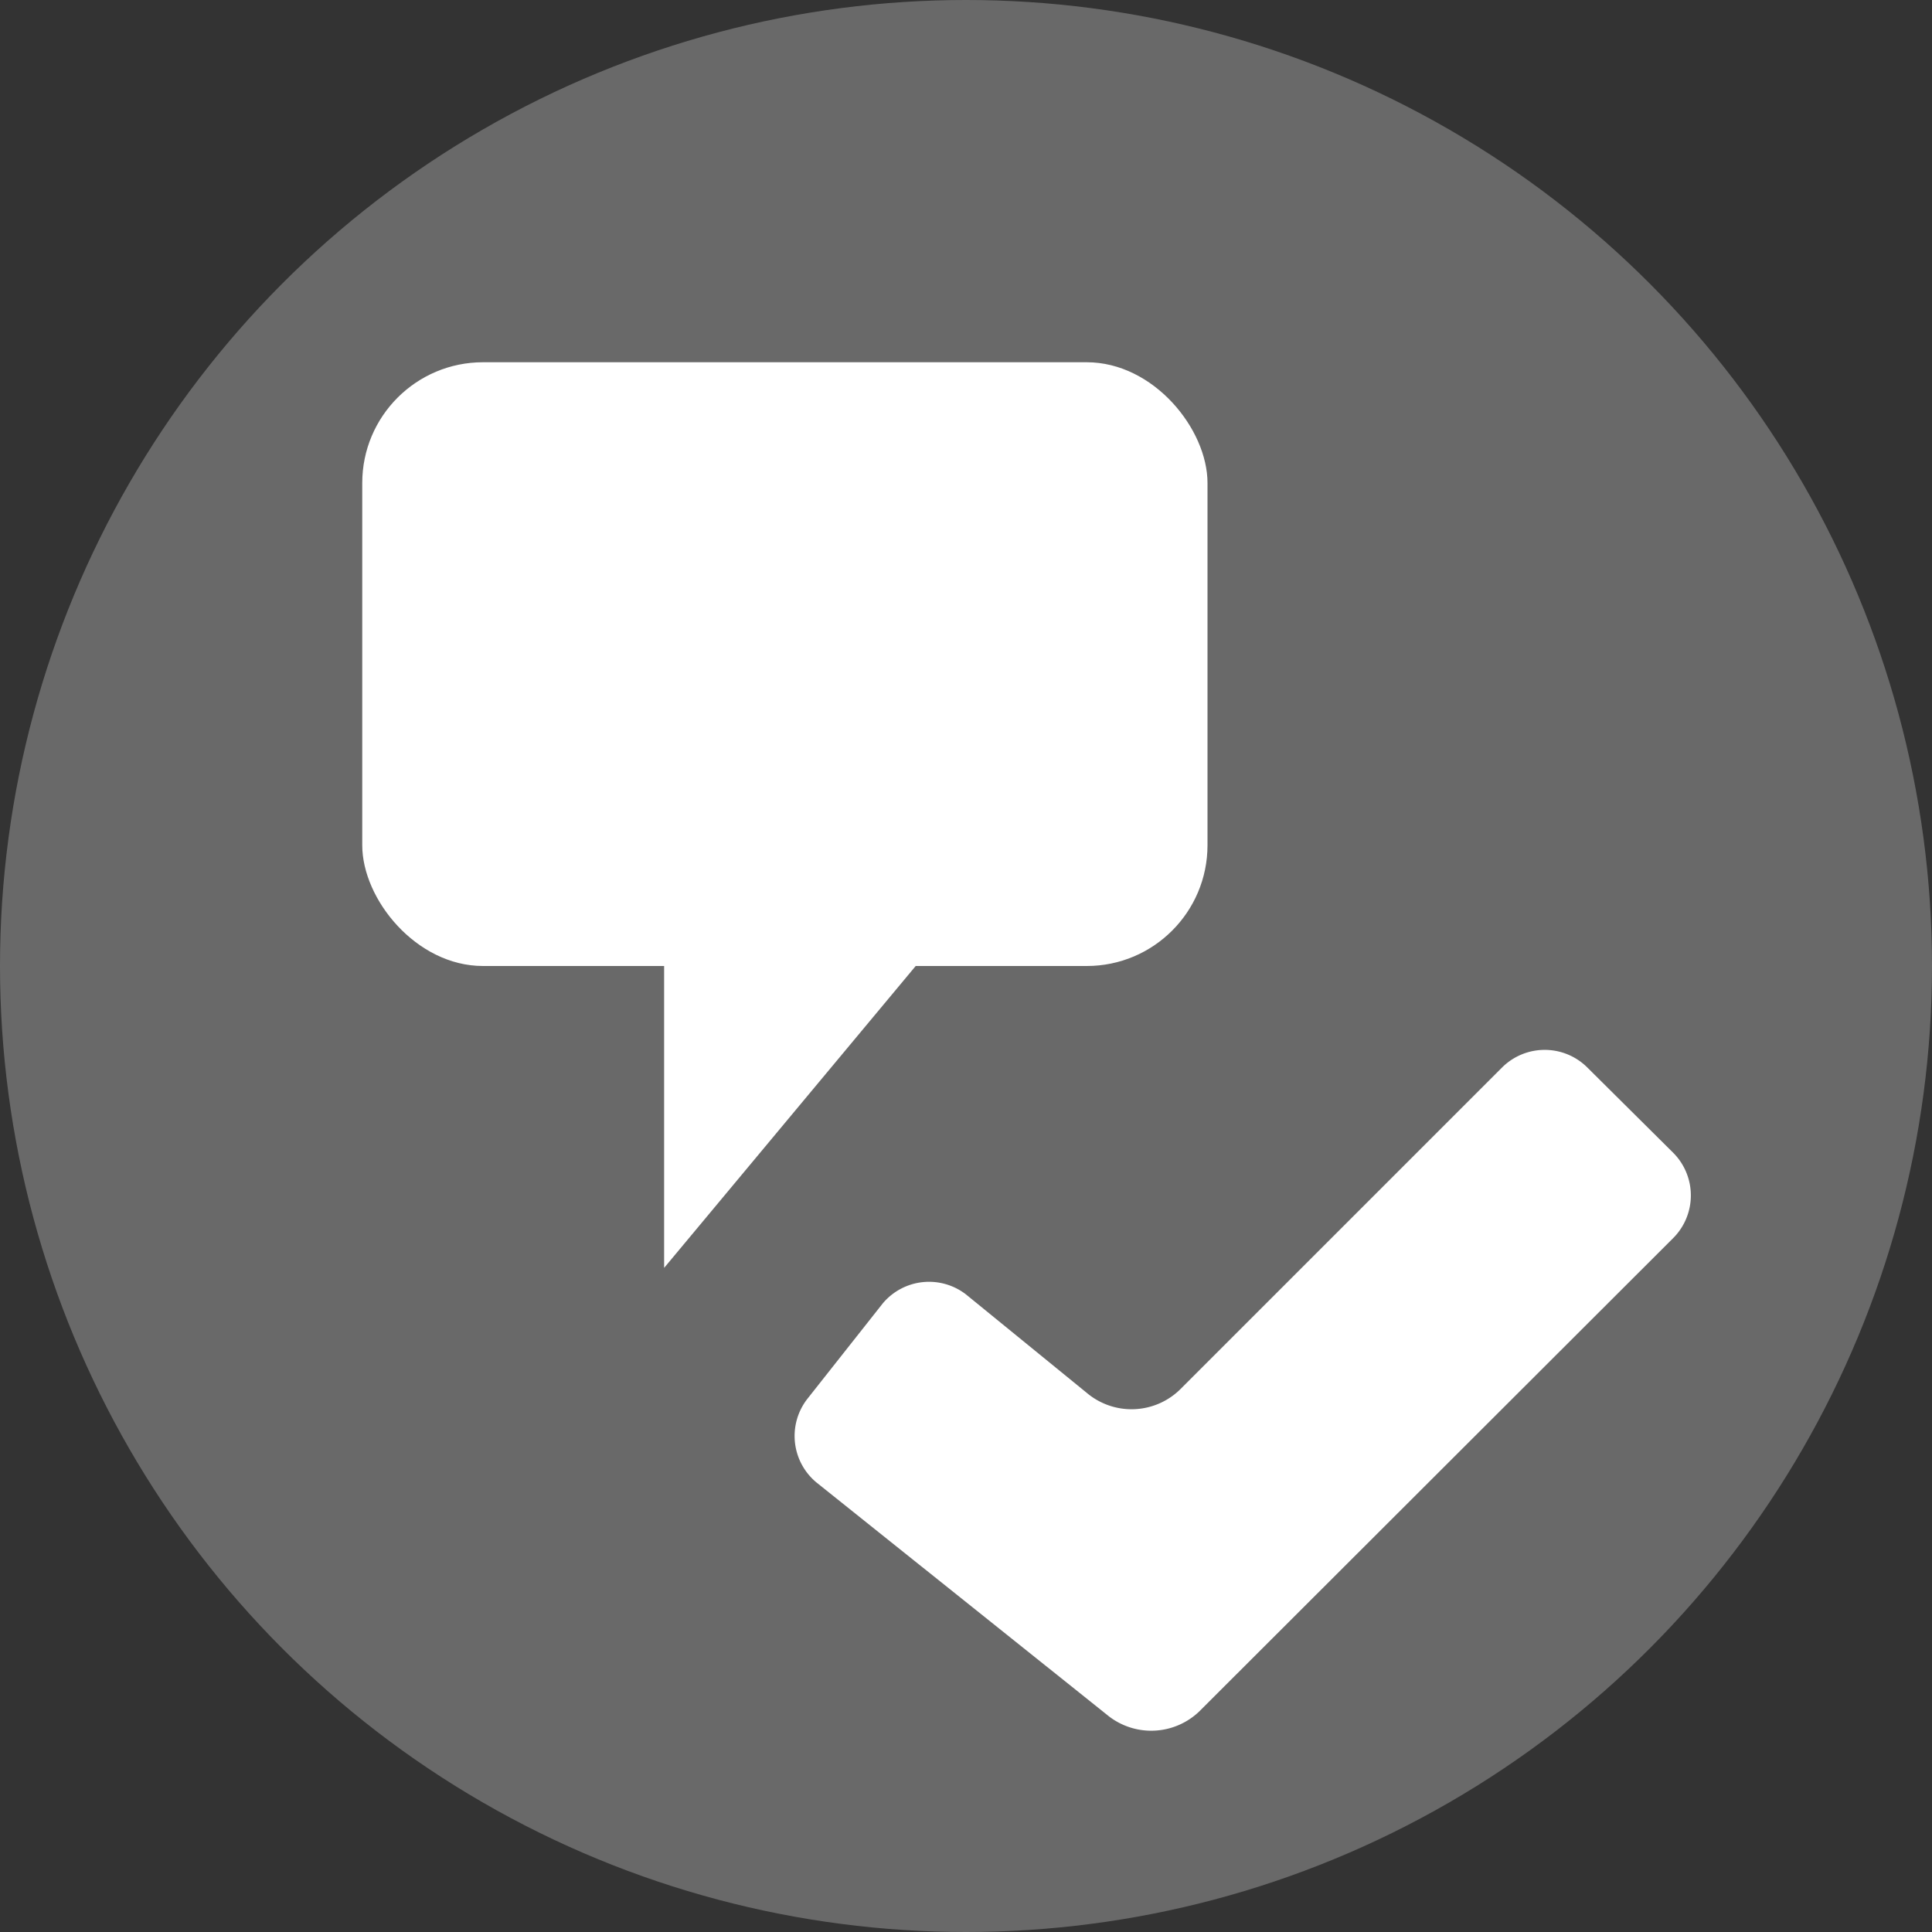 <svg xmlns="http://www.w3.org/2000/svg" viewBox="0 0 32 32"><rect x="0" y="0" width="32" height="32" fill="#333333" stroke="none"/><defs><style>.cls-1{fill:none;}.cls-2{fill:#696969;}.cls-3{fill:#fff;}</style></defs><title>space32_type04</title><g id="レイヤー_2" data-name="レイヤー 2"><g id="サイズ範囲用"><rect class="cls-1" width="32" height="32"/></g><g id="メイン"><circle class="cls-2" cx="16" cy="16" r="16"/><path class="cls-3" d="M19.86,28.35a1.15,1.15,0,0,1-1.49.08l-4.84-3.87a1,1,0,0,1-.15-1.4l1.24-1.57A1,1,0,0,1,16,21.44l2,1.63A1.15,1.15,0,0,0,19.56,23l5.32-5.32a1,1,0,0,1,1.41,0l1.42,1.41a1,1,0,0,1,0,1.42Z"/><rect class="cls-3" x="6" y="6" width="14" height="10" rx="2" ry="2"/><polygon class="cls-3" points="11 15 11 21 16 15 11 15"/></g></g></svg>